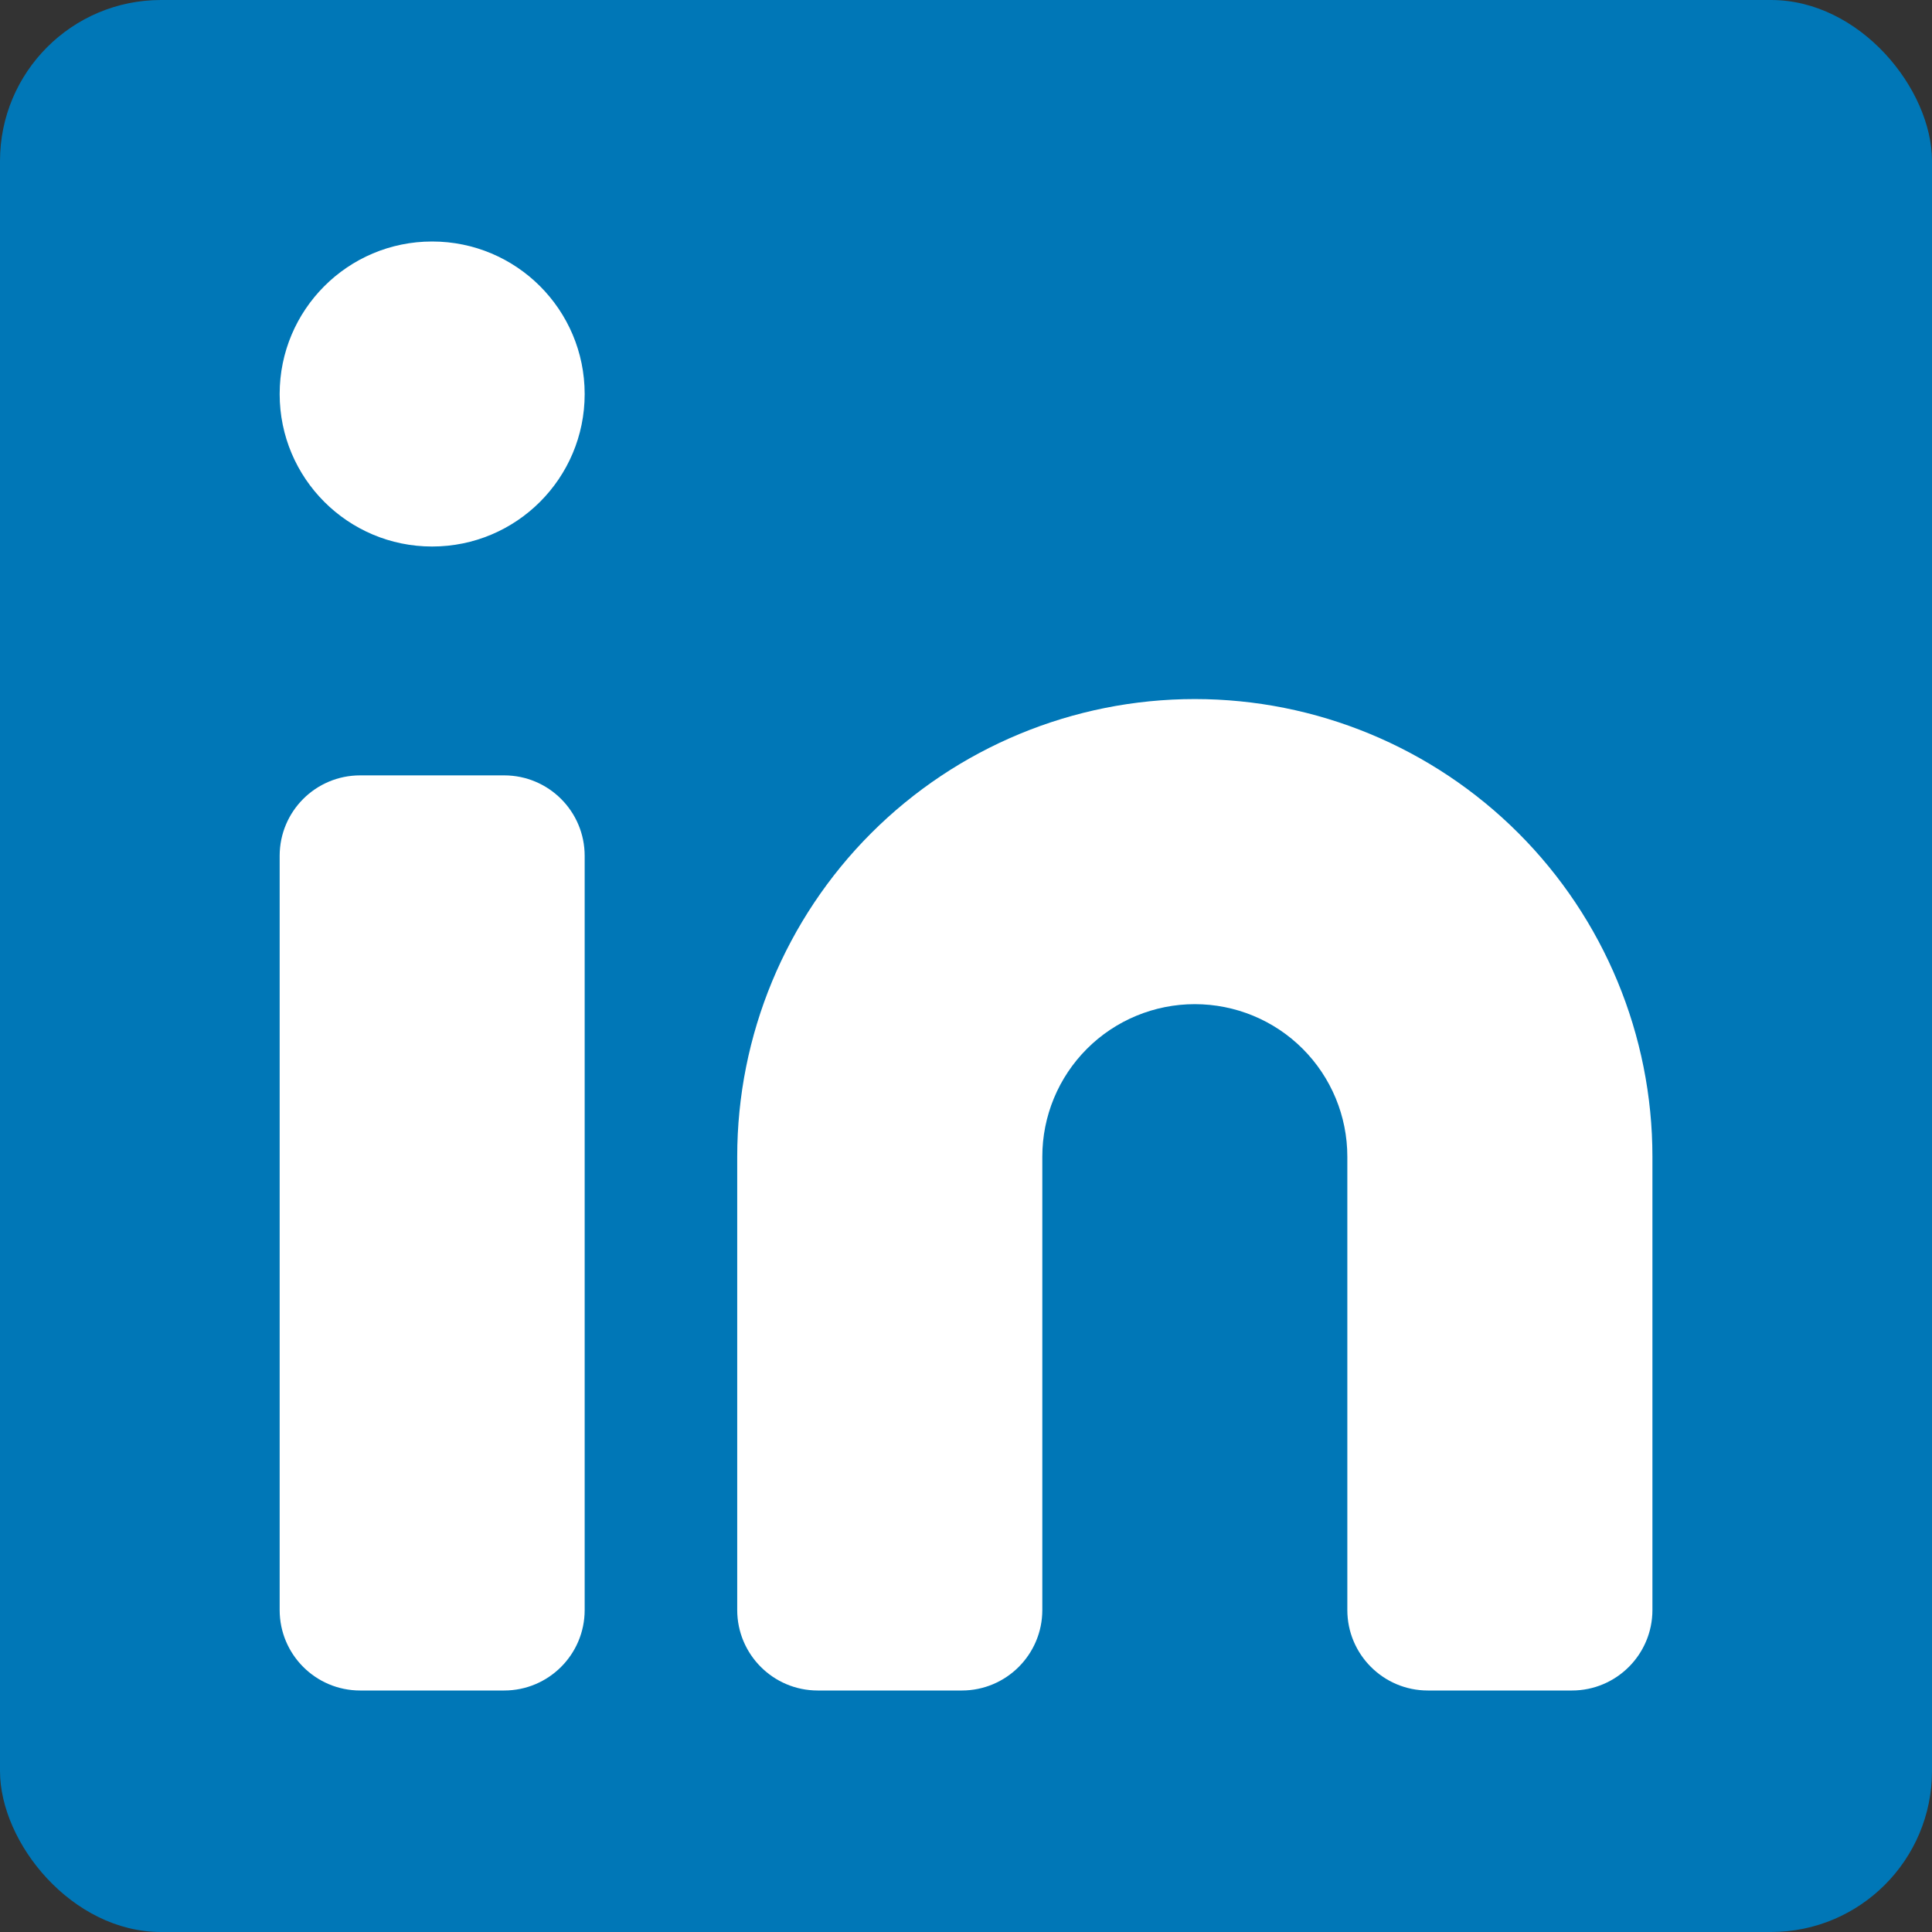<svg width="24" height="24" viewBox="0 0 24 24" fill="none" xmlns="http://www.w3.org/2000/svg">
<rect x="0" y="0" width="24" height="24" fill="#333333" stroke="none"/>
<g id="linkedin">
<rect width="24" height="24" rx="2" fill="#0077B7"/>
<g id="Group 1116602866">
<path id="Vector" d="M14.842 8.684C16.35 8.684 17.796 9.283 18.862 10.349C19.928 11.415 20.527 12.861 20.527 14.368V20C20.527 20.552 20.079 21 19.527 21H17.737C17.185 21 16.737 20.552 16.737 20V14.368C16.737 13.866 16.538 13.384 16.182 13.028C15.827 12.673 15.345 12.474 14.842 12.474C14.34 12.474 13.858 12.673 13.503 13.028C13.147 13.384 12.948 13.866 12.948 14.368V20C12.948 20.552 12.5 21 11.948 21H10.158C9.606 21 9.158 20.552 9.158 20V14.368C9.158 12.861 9.757 11.415 10.823 10.349C11.889 9.283 13.335 8.684 14.842 8.684Z" fill="white"/>
<path id="Vector_2" d="M6.263 9.632H4.474C3.921 9.632 3.474 10.079 3.474 10.632V20C3.474 20.552 3.921 21 4.474 21H6.263C6.815 21 7.263 20.552 7.263 20V10.632C7.263 10.079 6.815 9.632 6.263 9.632Z" fill="white"/>
<path id="Vector_3" d="M5.368 6.789C6.415 6.789 7.263 5.941 7.263 4.895C7.263 3.848 6.415 3 5.368 3C4.322 3 3.474 3.848 3.474 4.895C3.474 5.941 4.322 6.789 5.368 6.789Z" fill="white"/>
</g>
</g>
</svg>
